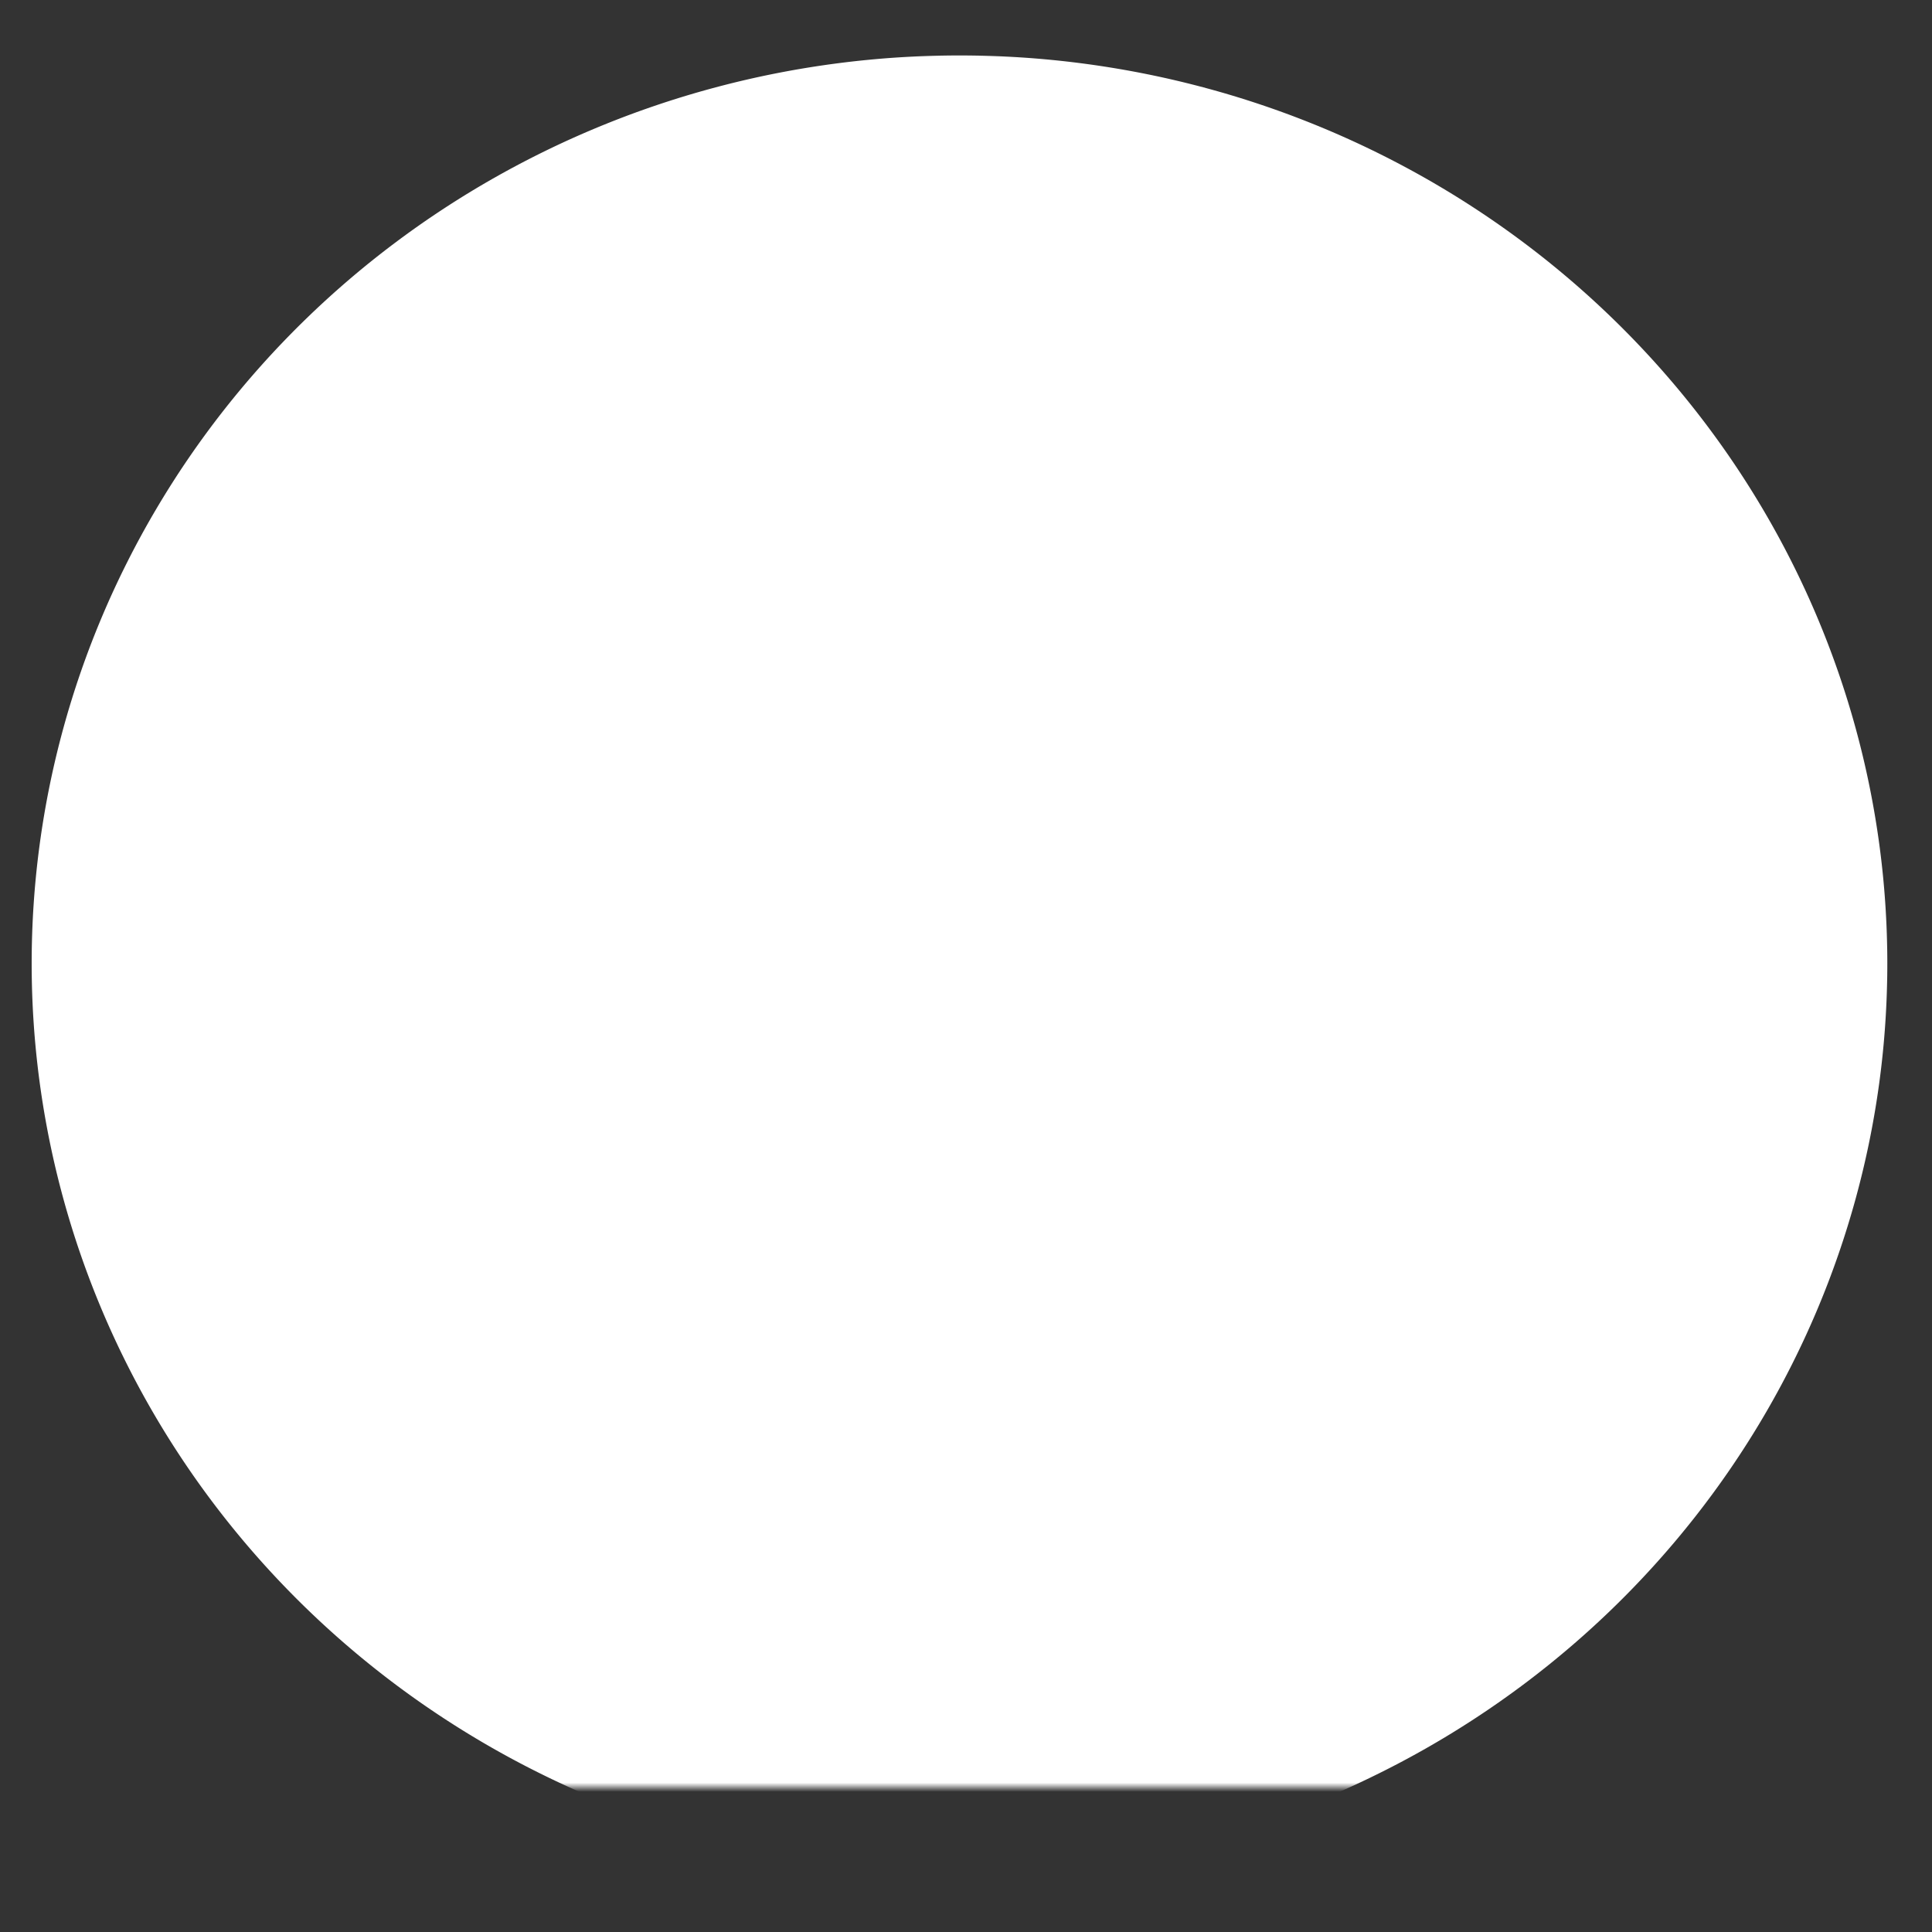 <?xml version="1.0" encoding="UTF-8" standalone="no"?>
<!-- Created with Inkscape (http://www.inkscape.org/) -->

<svg
   width="800"
   height="800"
   viewBox="0 0 211.667 211.667"
   version="1.1"
   id="svg5"
   inkscape:version="1.2.2 (732a01da63, 2022-12-09)"
   sodipodi:docname="wolf-logo.svg"
   xmlns:inkscape="http://www.inkscape.org/namespaces/inkscape"
   xmlns:sodipodi="http://sodipodi.sourceforge.net/DTD/sodipodi-0.dtd"
   xmlns="http://www.w3.org/2000/svg"
   xmlns:svg="http://www.w3.org/2000/svg">
  <rect x="0" y="0" width="211.667" height="211.667" fill="#333333" stroke="none"/>
  <sodipodi:namedview
     id="namedview7"
     pagecolor="#505050"
     bordercolor="#eeeeee"
     borderopacity="1"
     inkscape:showpageshadow="0"
     inkscape:pageopacity="0"
     inkscape:pagecheckerboard="0"
     inkscape:deskcolor="#505050"
     inkscape:document-units="mm"
     showgrid="false"
     inkscape:zoom="0.914906"
     inkscape:cx="686.95582"
     inkscape:cy="452.5055"
     inkscape:window-width="2560"
     inkscape:window-height="1369"
     inkscape:window-x="3832"
     inkscape:window-y="344"
     inkscape:window-maximized="1"
     inkscape:current-layer="layer1" />
  <defs
     id="defs2">
    <inkscape:path-effect
       effect="powermask"
       id="path-effect5589"
       is_visible="true"
       lpeversion="1"
       uri="#mask-powermask-path-effect5589"
       invert="false"
       hide_mask="false"
       background="true"
       background_color="#ffffffff" />
    <inkscape:path-effect
       effect="powermask"
       id="path-effect1751"
       is_visible="true"
       lpeversion="1"
       uri="#mask-powermask-path-effect1751"
       invert="false"
       hide_mask="false"
       background="false"
       background_color="#ffffffff" />
    <filter
       id="mask-powermask-path-effect1740_inverse"
       inkscape:label="filtermask-powermask-path-effect1740"
       style="color-interpolation-filters:sRGB"
       height="100"
       width="100"
       x="-50"
       y="-50">
      <feColorMatrix
         id="mask-powermask-path-effect1740_primitive1"
         values="1"
         type="saturate"
         result="fbSourceGraphic" />
      <feColorMatrix
         id="mask-powermask-path-effect1740_primitive2"
         values="-1 0 0 0 1 0 -1 0 0 1 0 0 -1 0 1 0 0 0 1 0 "
         in="fbSourceGraphic" />
    </filter>
    <filter
       id="mask-powermask-path-effect5495_inverse"
       inkscape:label="filtermask-powermask-path-effect5495"
       style="color-interpolation-filters:sRGB"
       height="100"
       width="100"
       x="-50"
       y="-50">
      <feColorMatrix
         id="mask-powermask-path-effect5495_primitive1"
         values="1"
         type="saturate"
         result="fbSourceGraphic" />
      <feColorMatrix
         id="mask-powermask-path-effect5495_primitive2"
         values="-1 0 0 0 1 0 -1 0 0 1 0 0 -1 0 1 0 0 0 1 0 "
         in="fbSourceGraphic" />
    </filter>
    <filter
       id="mask-powermask-path-effect5518_inverse"
       inkscape:label="filtermask-powermask-path-effect5518"
       style="color-interpolation-filters:sRGB"
       height="100"
       width="100"
       x="-50"
       y="-50">
      <feColorMatrix
         id="mask-powermask-path-effect5518_primitive1"
         values="1"
         type="saturate"
         result="fbSourceGraphic" />
      <feColorMatrix
         id="mask-powermask-path-effect5518_primitive2"
         values="-1 0 0 0 1 0 -1 0 0 1 0 0 -1 0 1 0 0 0 1 0 "
         in="fbSourceGraphic" />
    </filter>
    <filter
       id="mask-powermask-path-effect5529_inverse"
       inkscape:label="filtermask-powermask-path-effect5529"
       style="color-interpolation-filters:sRGB"
       height="100"
       width="100"
       x="-50"
       y="-50">
      <feColorMatrix
         id="mask-powermask-path-effect5529_primitive1"
         values="1"
         type="saturate"
         result="fbSourceGraphic" />
      <feColorMatrix
         id="mask-powermask-path-effect5529_primitive2"
         values="-1 0 0 0 1 0 -1 0 0 1 0 0 -1 0 1 0 0 0 1 0 "
         in="fbSourceGraphic" />
    </filter>
    <filter
       id="mask-powermask-path-effect5555_inverse"
       inkscape:label="filtermask-powermask-path-effect5555"
       style="color-interpolation-filters:sRGB"
       height="100"
       width="100"
       x="-50"
       y="-50">
      <feColorMatrix
         id="mask-powermask-path-effect5555_primitive1"
         values="1"
         type="saturate"
         result="fbSourceGraphic" />
      <feColorMatrix
         id="mask-powermask-path-effect5555_primitive2"
         values="-1 0 0 0 1 0 -1 0 0 1 0 0 -1 0 1 0 0 0 1 0 "
         in="fbSourceGraphic" />
    </filter>
    <filter
       id="mask-powermask-path-effect5565_inverse"
       inkscape:label="filtermask-powermask-path-effect5565"
       style="color-interpolation-filters:sRGB"
       height="100"
       width="100"
       x="-50"
       y="-50">
      <feColorMatrix
         id="mask-powermask-path-effect5565_primitive1"
         values="1"
         type="saturate"
         result="fbSourceGraphic" />
      <feColorMatrix
         id="mask-powermask-path-effect5565_primitive2"
         values="-1 0 0 0 1 0 -1 0 0 1 0 0 -1 0 1 0 0 0 1 0 "
         in="fbSourceGraphic" />
    </filter>
    <filter
       id="mask-powermask-path-effect5575_inverse"
       inkscape:label="filtermask-powermask-path-effect5575"
       style="color-interpolation-filters:sRGB"
       height="100"
       width="100"
       x="-50"
       y="-50">
      <feColorMatrix
         id="mask-powermask-path-effect5575_primitive1"
         values="1"
         type="saturate"
         result="fbSourceGraphic" />
      <feColorMatrix
         id="mask-powermask-path-effect5575_primitive2"
         values="-1 0 0 0 1 0 -1 0 0 1 0 0 -1 0 1 0 0 0 1 0 "
         in="fbSourceGraphic" />
    </filter>
    <mask
       maskUnits="userSpaceOnUse"
       id="mask-powermask-path-effect5589">
      <path
         id="mask-powermask-path-effect5589_box"
         style="fill:#ffffff;fill-opacity:1"
         d="M 2.47,42.09 H 207.772 V 243.054 H 2.47 Z" />
      <path
         style="fill:#000000;fill-opacity:1;stroke:none;stroke-width:0.313px;stroke-linecap:butt;stroke-linejoin:miter;stroke-opacity:1"
         d="m 5.401,122.332 c 14.227,-9.751 53.995,-11.88 34.591,-12.751 16.283,-3.035 24.338,-4.851 34.93,-8.084 23.316,-0.525 20.603,6.492 24.977,4.492 4.793,-2.192 44.503,-13.799 52.996,-22.732 1.832,-1.226 6.086,-6.13 9.584,0 3.497,4.554 5.692,8.373 2.694,17.481 -0.666,3.328 -2.308,4.306 -2.308,4.306 l -0.649,7.204 -4.616,-4.076 c 0,0 14.694,-4.76 -13.333,15.055 10.928,-5.767 14.689,-6.478 14.689,-6.478 l -2.957,-6.631 7.385,5.767 c 0,0 4.72,-1.219 7.385,-0.693 2.665,0 5.886,10.744 5.387,17.925 -20.293,27.482 -35.105,18.827 -46.429,54.22 0.258,-10.862 -7.314,0.893 -12.475,11.362 1.198,-9.595 -4.412,-7.179 -9.164,15.97 -6.849,-20.024 -3.472,3.615 -6.188,18.801 -1.936,-5.509 -4.878,-2.593 -10.037,11.177 -3.355,8.955 -95.2,14.317 -95.2,14.317 l -31.519,-90.471 c 0,0 43.04,-27.334 61.859,-39.945 -18.153,-2.802 -14.274,0.614 -21.602,-6.216 z"
         id="path5587"
         inkscape:label="path1671"
         mask="none"
         sodipodi:nodetypes="cccsccccccccccccccccscccc" />
    </mask>
    <filter
       id="mask-powermask-path-effect5589_inverse"
       inkscape:label="filtermask-powermask-path-effect5589"
       style="color-interpolation-filters:sRGB"
       height="100"
       width="100"
       x="-50"
       y="-50">
      <feColorMatrix
         id="mask-powermask-path-effect5589_primitive1"
         values="1"
         type="saturate"
         result="fbSourceGraphic" />
      <feColorMatrix
         id="mask-powermask-path-effect5589_primitive2"
         values="-1 0 0 0 1 0 -1 0 0 1 0 0 -1 0 1 0 0 0 1 0 "
         in="fbSourceGraphic" />
    </filter>
  </defs>
  <g
     inkscape:label="Layer 1"
     inkscape:groupmode="layer"
     id="layer1">
    <path
       style="fill:#ffffff;fill-opacity:1;stroke:none;stroke-width:1"
       id="path790"
       mask="url(#mask-powermask-path-effect5589)"
       inkscape:path-effect="#path-effect5589"
       sodipodi:type="arc"
       sodipodi:cx="105.12122"
       sodipodi:cy="142.57156"
       sodipodi:rx="101.65092"
       sodipodi:ry="99.481987"
       d="M 206.772,142.572 A 101.651,99.482 0 0 1 105.121,242.054 101.651,99.482 0 0 1 3.47,142.572 101.651,99.482 0 0 1 105.121,43.09 101.651,99.482 0 0 1 206.772,142.572 Z"
       transform="translate(0,-37.017)" />
  </g>
</svg>
